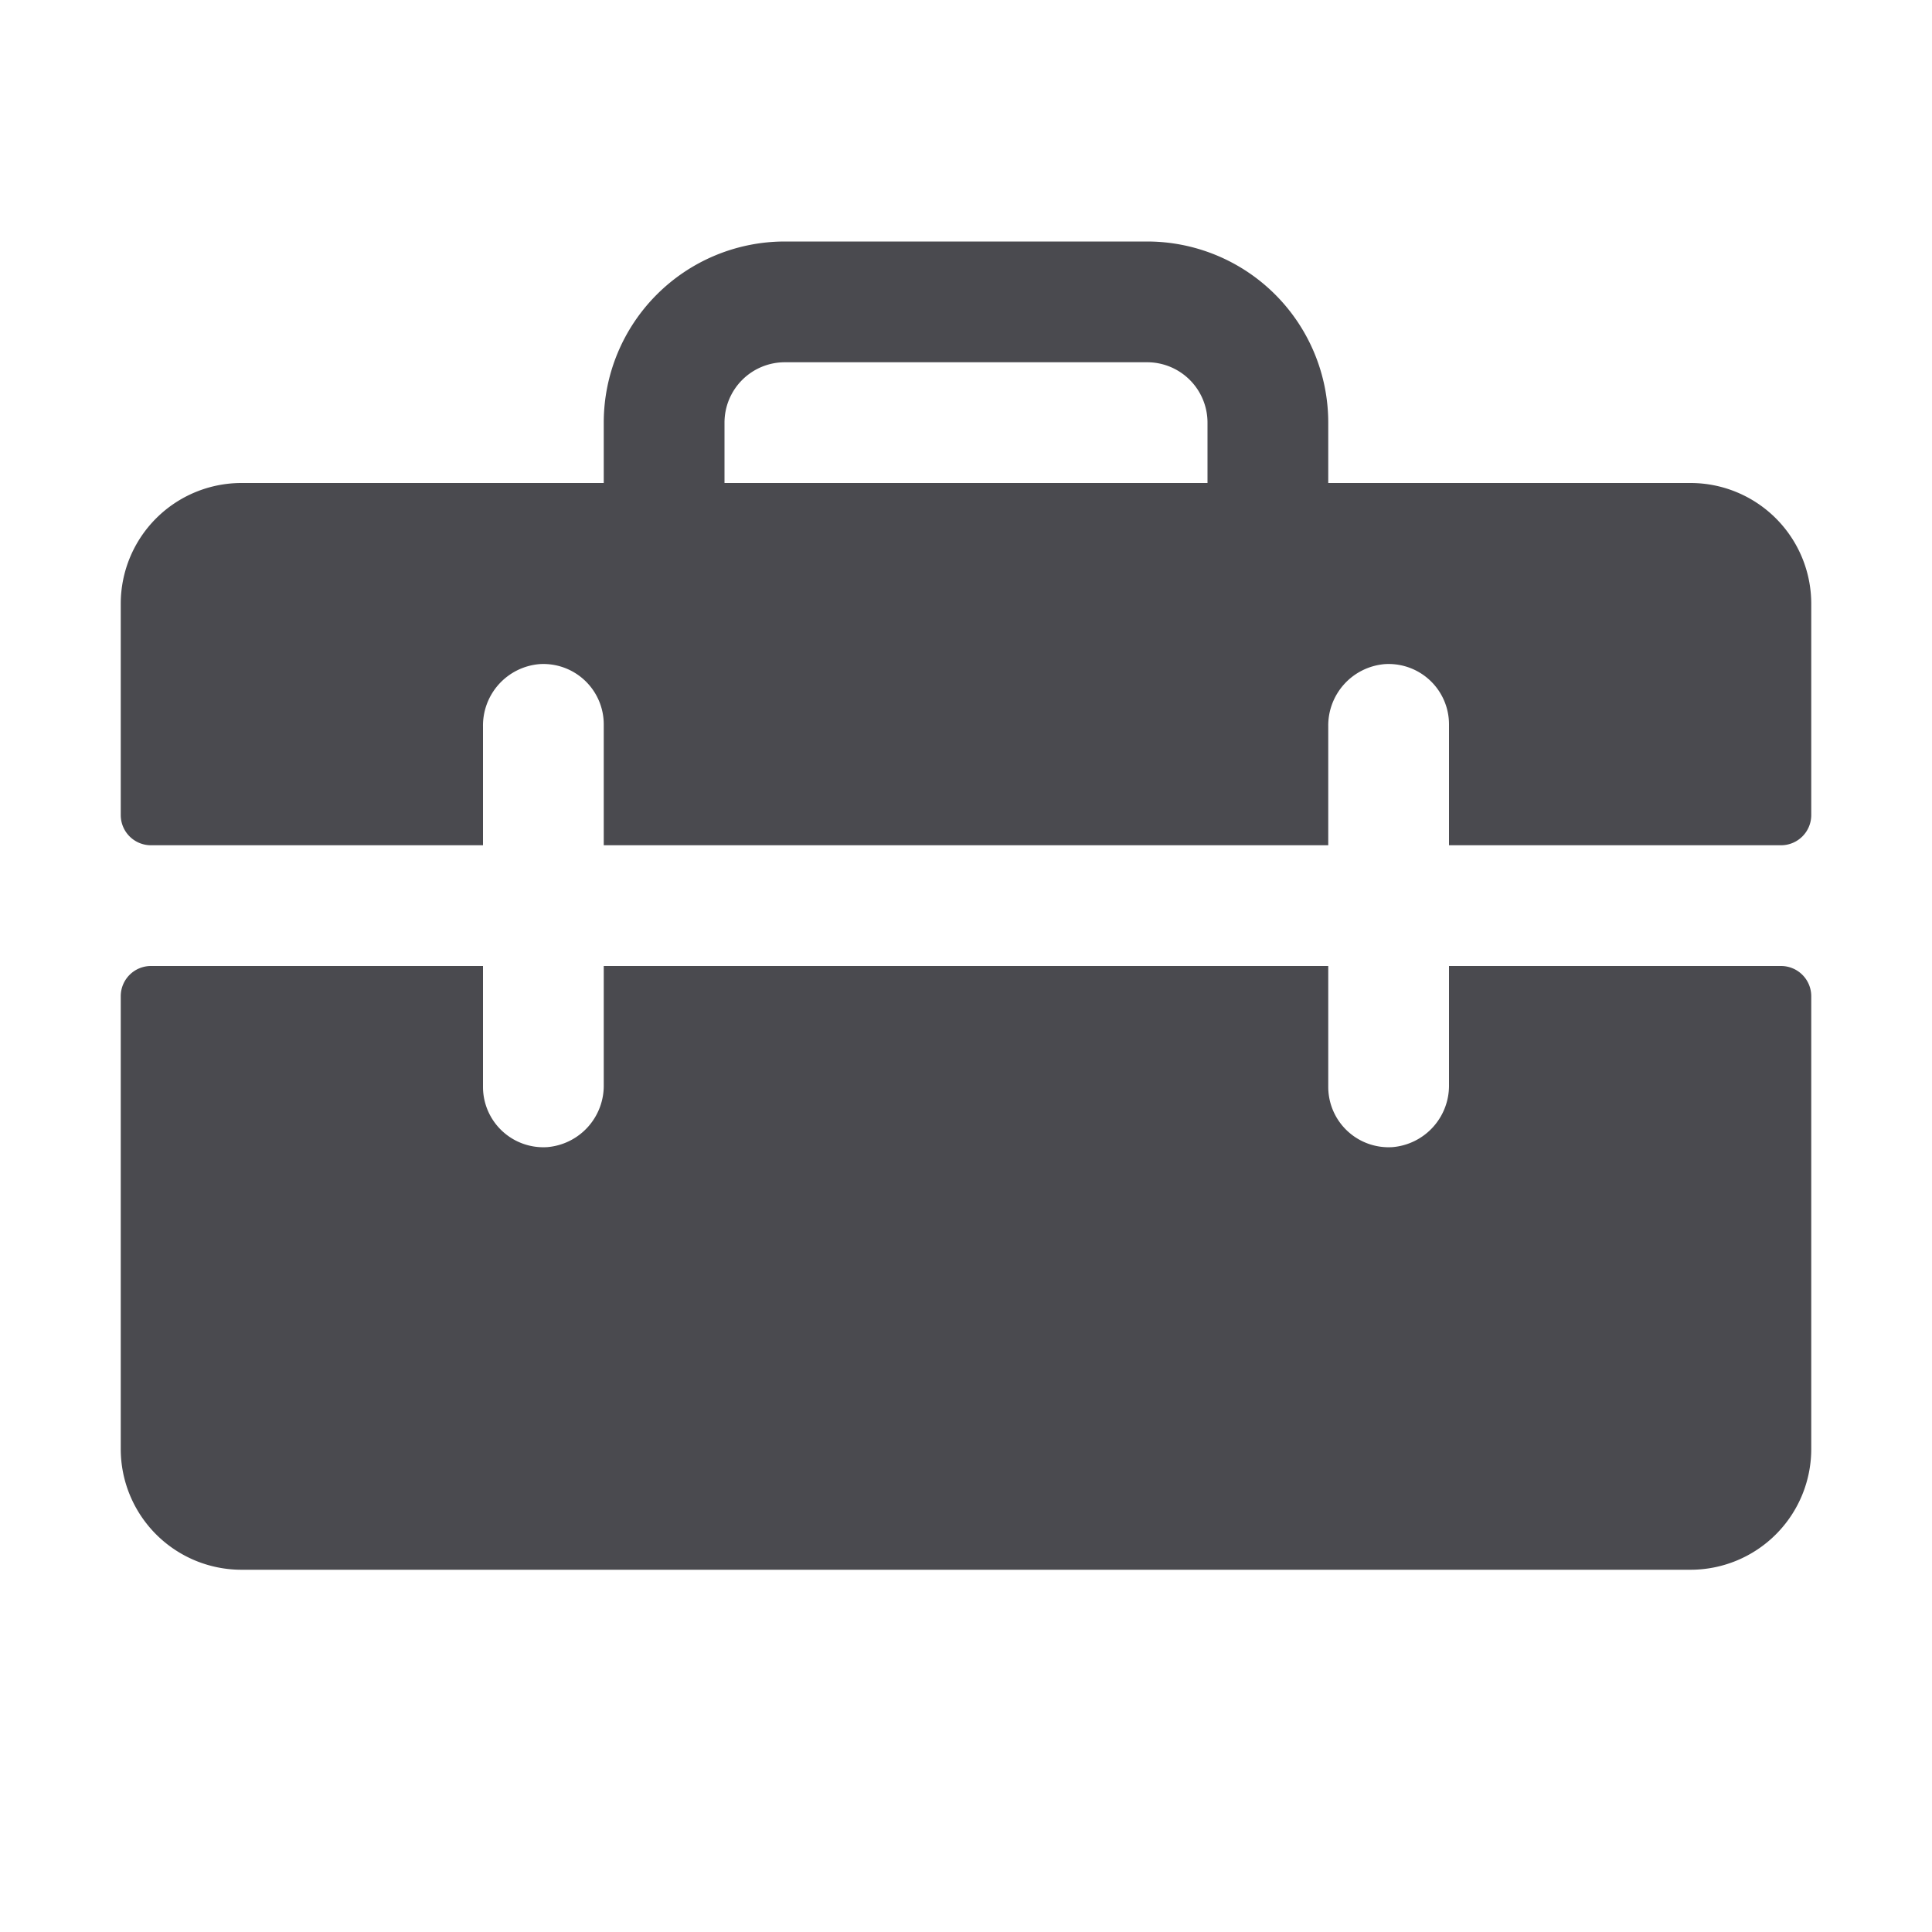 <svg xmlns="http://www.w3.org/2000/svg" width="32" height="32" fill="none" viewBox="0 0 32 32">
  <path fill="#4A4A4F" d="M28 8h-6V7a3 3 0 0 0-3-3h-6a3 3 0 0 0-3 3v1H4a2 2 0 0 0-2 2v3.5a.5.5 0 0 0 .5.5H8v-1.966A1.021 1.021 0 0 1 8.934 11 1 1 0 0 1 10 12v2h12v-1.966A1.021 1.021 0 0 1 22.934 11 1 1 0 0 1 24 12v2h5.5a.5.5 0 0 0 .5-.5V10a2 2 0 0 0-2-2Zm-8 0h-8V7a1 1 0 0 1 1-1h6a1 1 0 0 1 1 1v1Zm10 8.5V24a2 2 0 0 1-2 2H4a2 2 0 0 1-2-2v-7.5a.5.5 0 0 1 .5-.5H8v2a1 1 0 0 0 1.066 1A1.021 1.021 0 0 0 10 17.966V16h12v2a1 1 0 0 0 1.066 1A1.022 1.022 0 0 0 24 17.969V16h5.5a.5.5 0 0 1 .5.5Z"/>
</svg>

